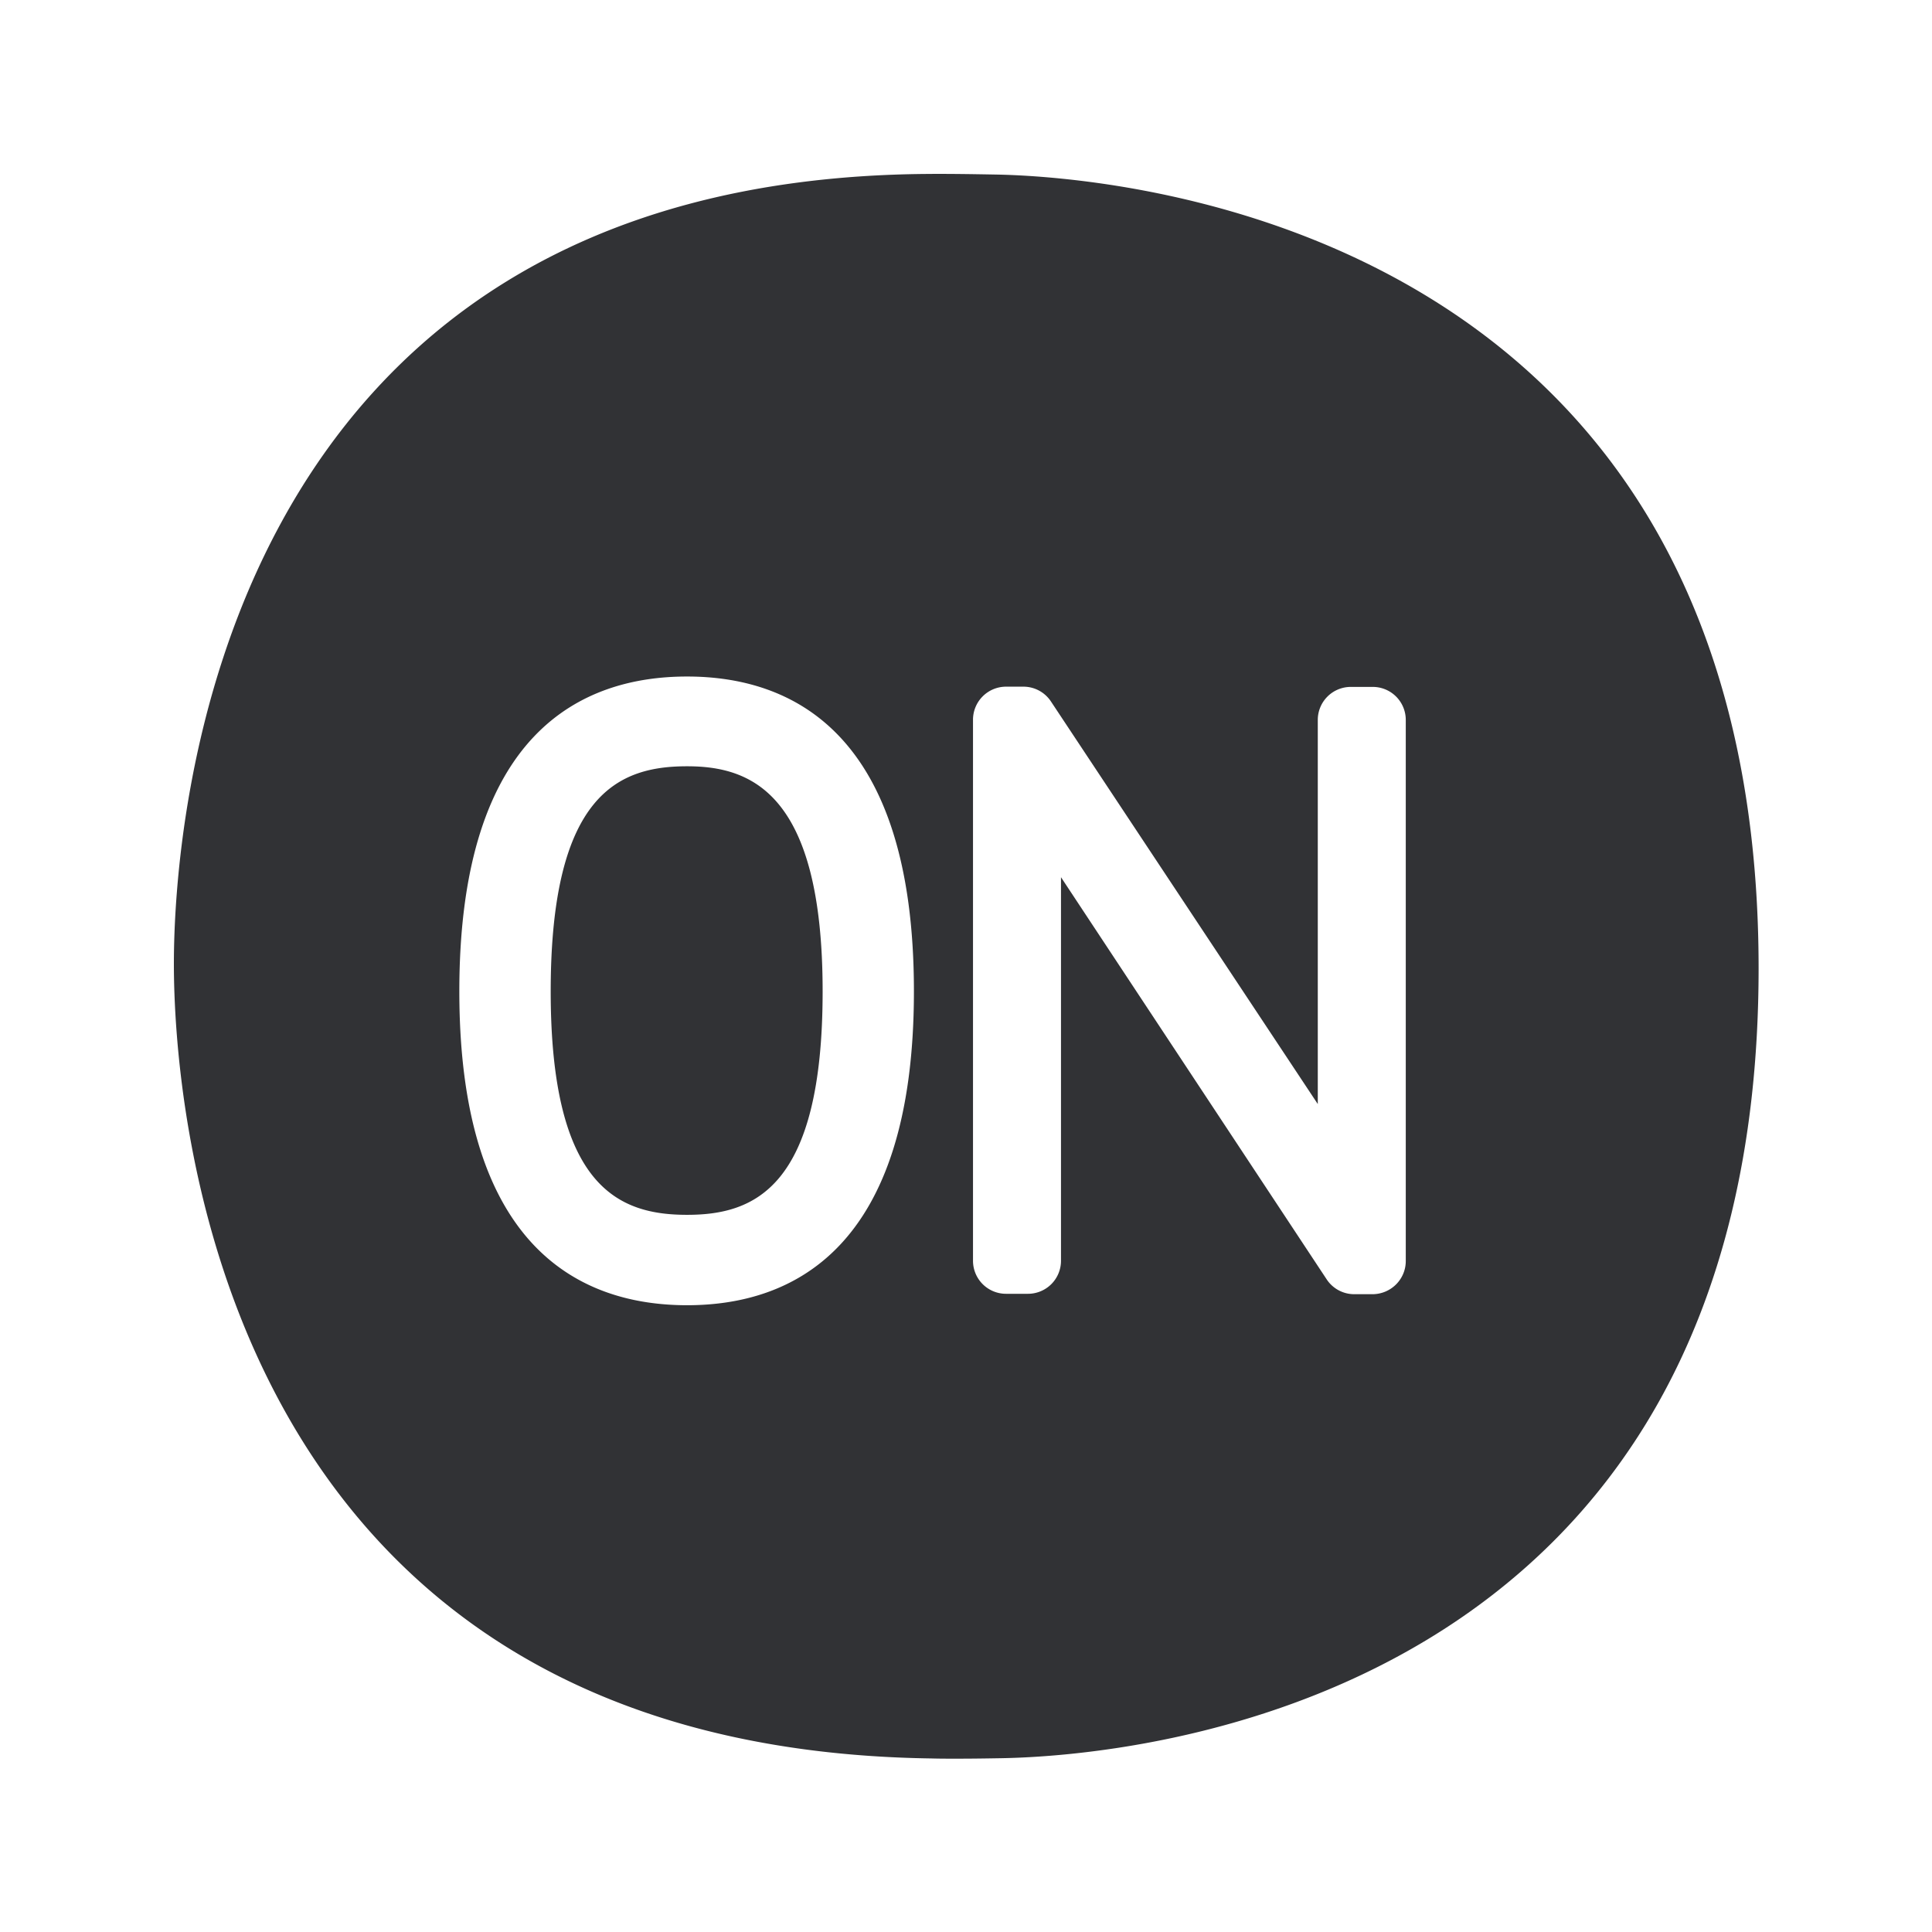<svg width="24" height="24" viewBox="0 0 24 24" xmlns="http://www.w3.org/2000/svg"><path d="M17.463 15.665V8.942a.41.41 0 00-.41-.409h-.274a.41.41 0 00-.409.41v4.772l-3.314-5a.41.41 0 00-.341-.185h-.219a.411.411 0 00-.409.41v6.722a.41.41 0 00.41.41h.274a.41.41 0 00.409-.41v-4.765l3.3 4.995a.41.41 0 00.341.185h.227c.23 0 .415-.185.415-.412zm-8.928.549c1.286 0 2.818-.675 2.818-3.9 0-3.232-1.532-3.91-2.818-3.91-1.291 0-2.829.678-2.829 3.91 0 3.222 1.538 3.9 2.83 3.9zm3.871-14.045c1.575.037 9.44.69 9.44 9.86 0 9.177-7.834 9.784-9.403 9.812-.171.003-.364.006-.563.006-.104 0-.213 0-.314-.003-8.952-.129-9.406-8.246-9.406-9.87 0-1.626.451-9.738 9.339-9.813.3-.003.63.003.907.008zm-3.87 7.35c.784 0 1.683.32 1.683 2.796 0 2.445-.852 2.776-1.684 2.776-.837 0-1.694-.33-1.694-2.776 0-2.465.857-2.796 1.694-2.796z" fill="#313235" fill-rule="nonzero"/></svg>
